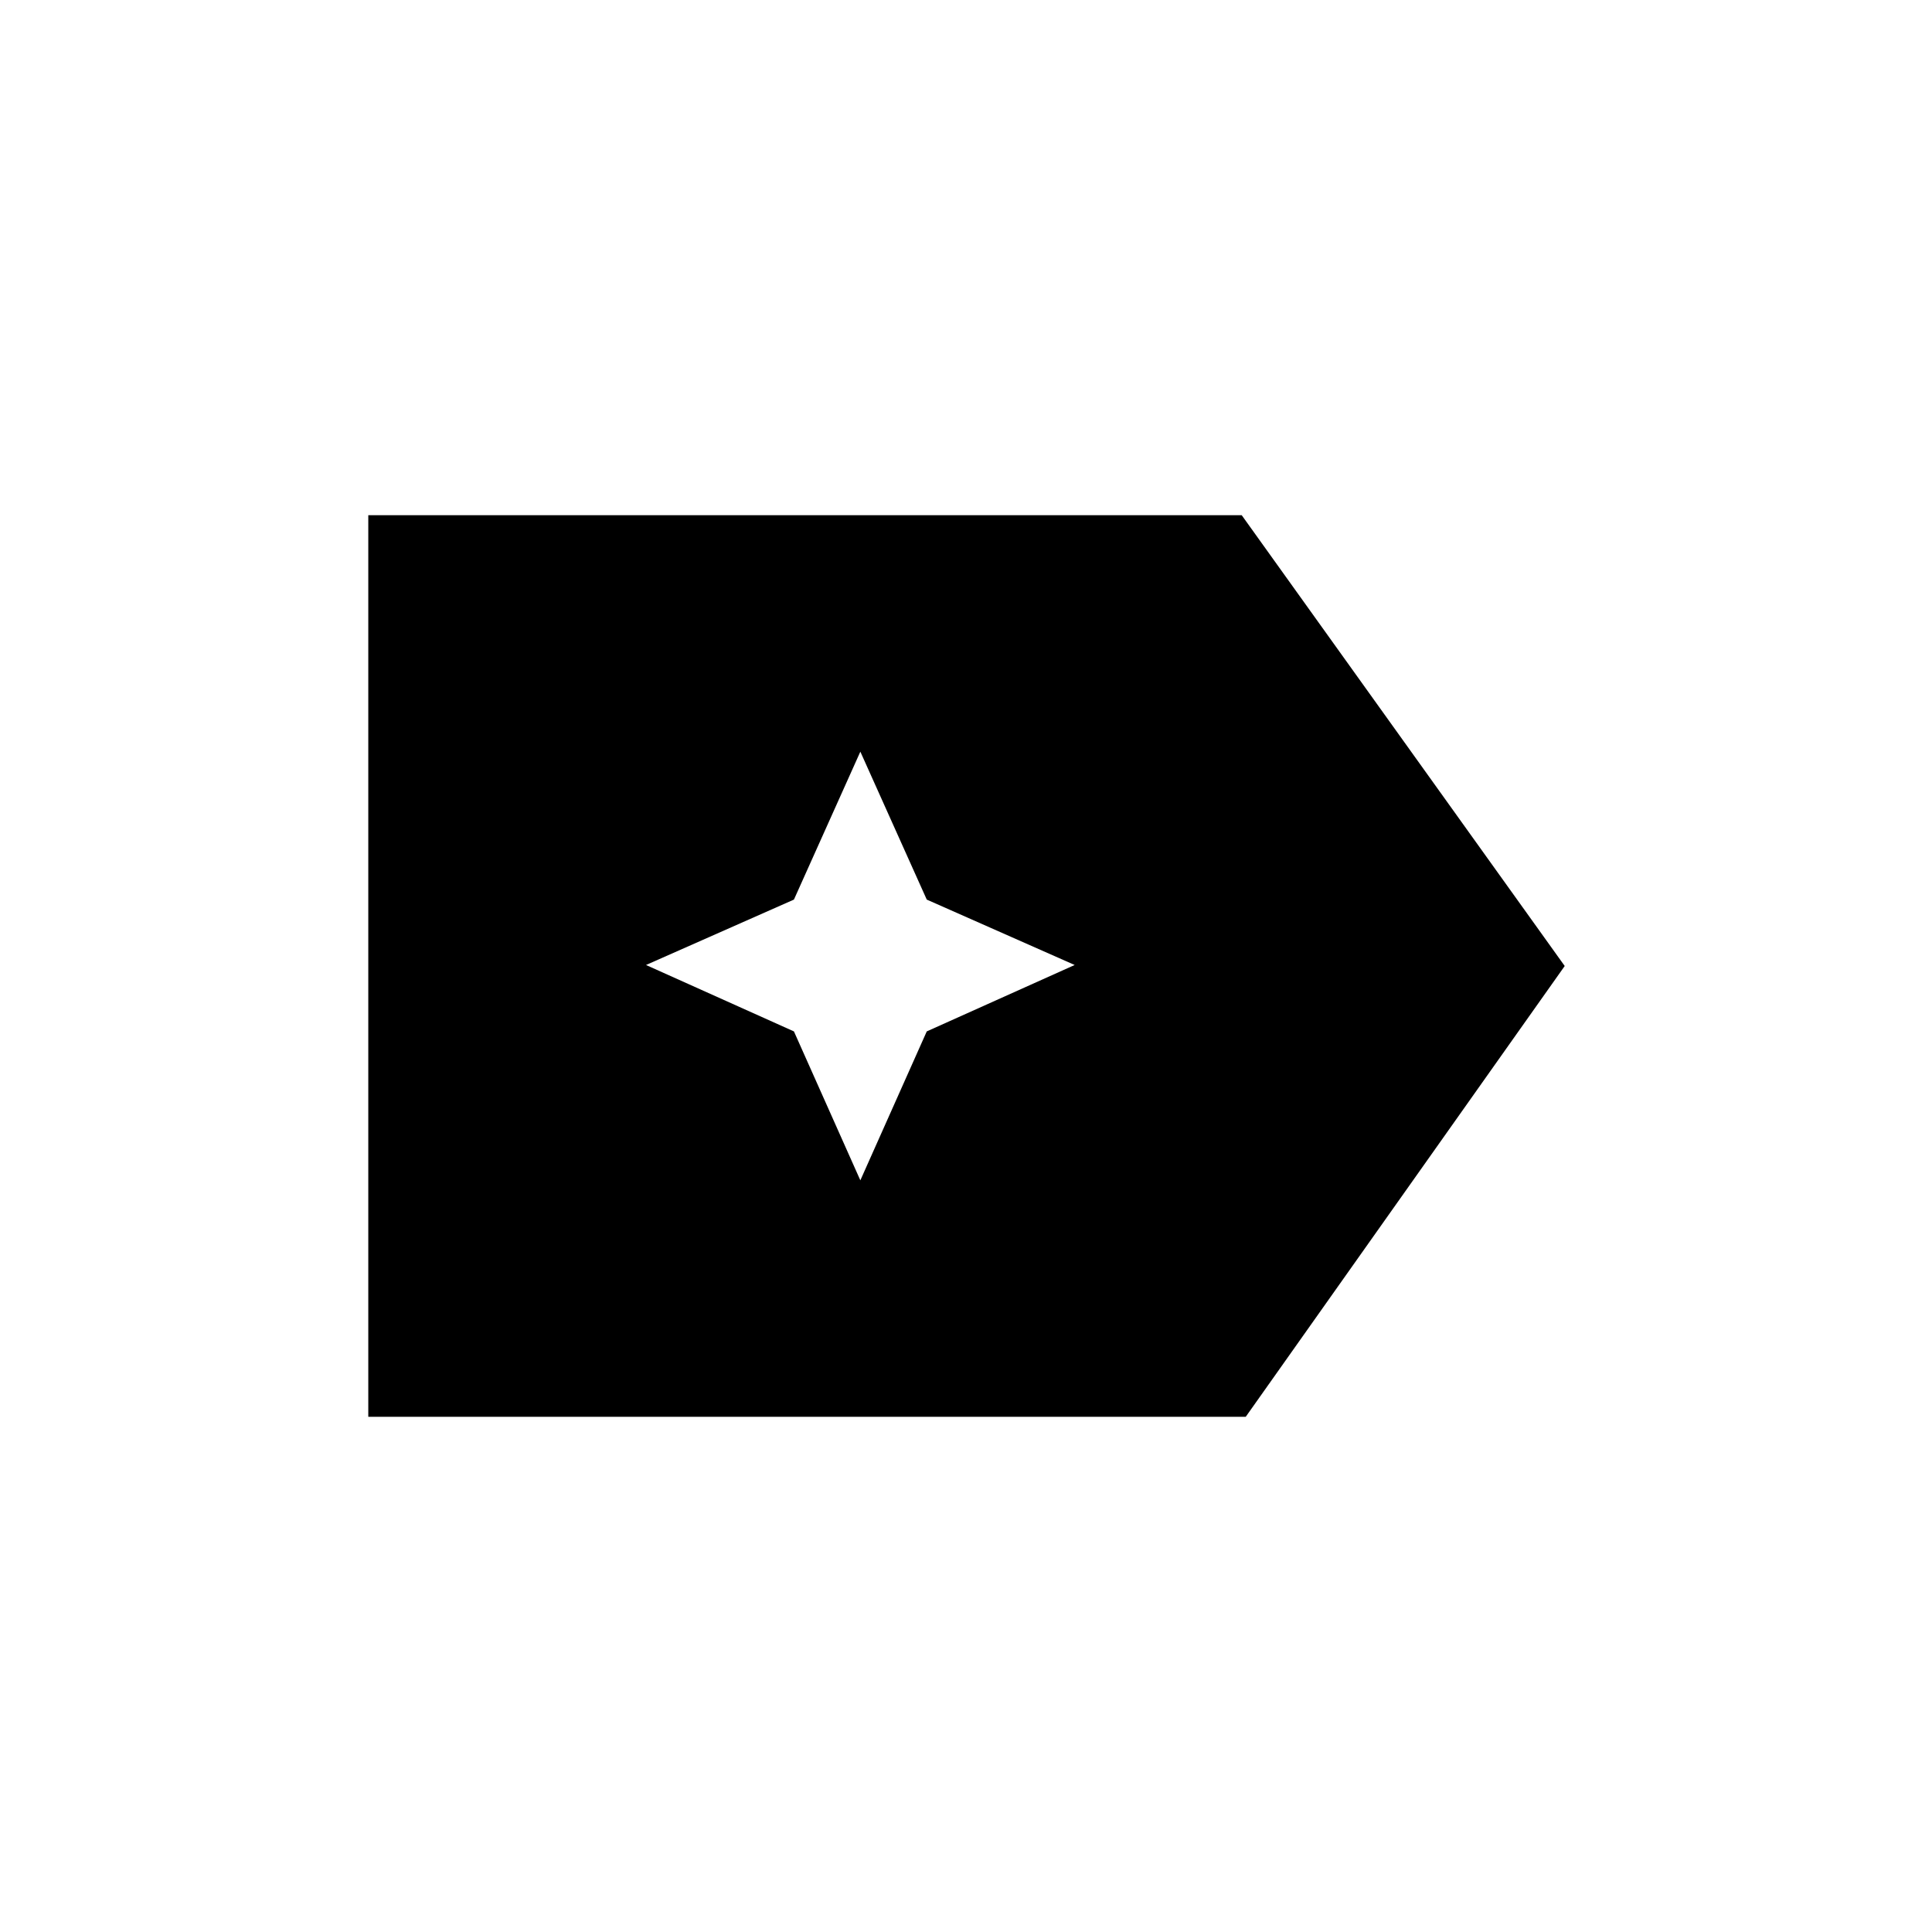 <svg xmlns="http://www.w3.org/2000/svg" height="24" viewBox="0 96 960 960" width="24"><path d="M777.5 576 619 800H183V352h434l160.5 224Zm-350 106.5 33-74 73.5-33-73.5-32.5-33-73.5-33 73.5-73.5 32.5 73.5 33 33 74Z"/></svg>